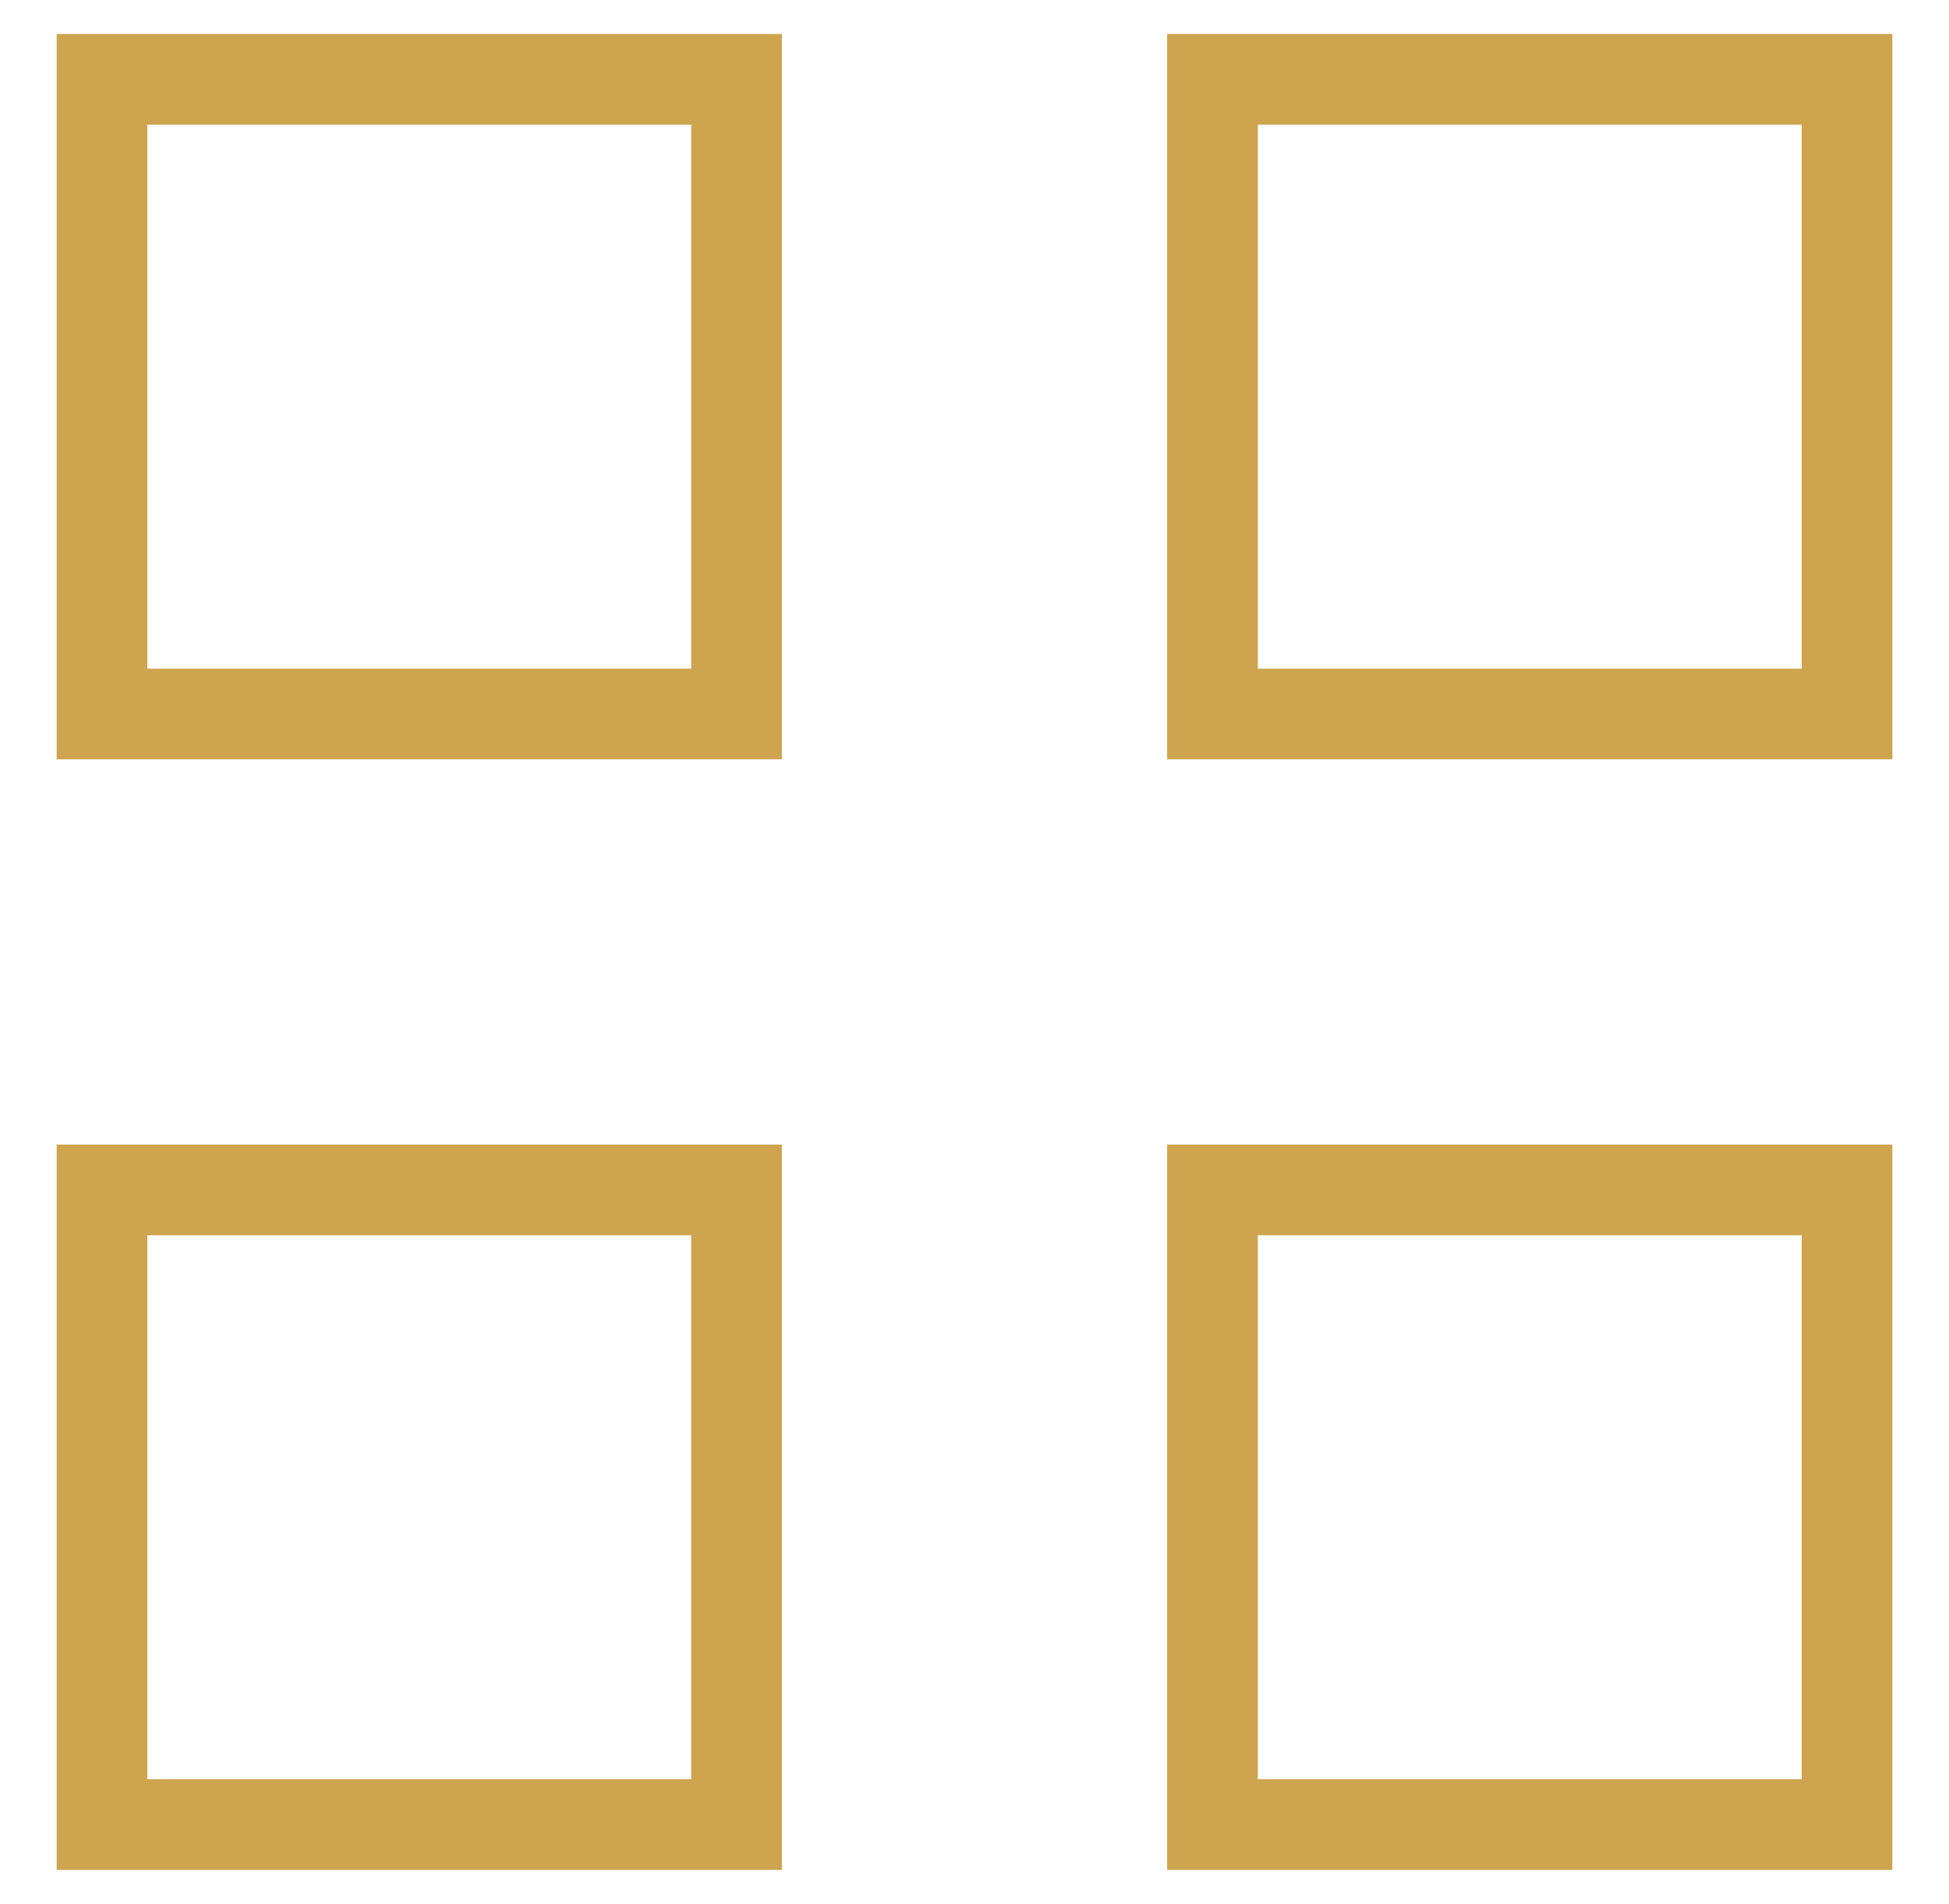 <svg width="43" height="42" viewBox="0 0 43 42" fill="none" xmlns="http://www.w3.org/2000/svg">
<path d="M16.25 26.25V40.25H2.25V26.25H16.25ZM40.75 26.25V40.25H26.75V26.25H40.75ZM16.25 1.75V15.75H2.25V1.75H16.25ZM40.75 1.75V15.75H26.75V1.75H40.75Z" stroke="#CEA44E" stroke-width="2"/>
</svg>
